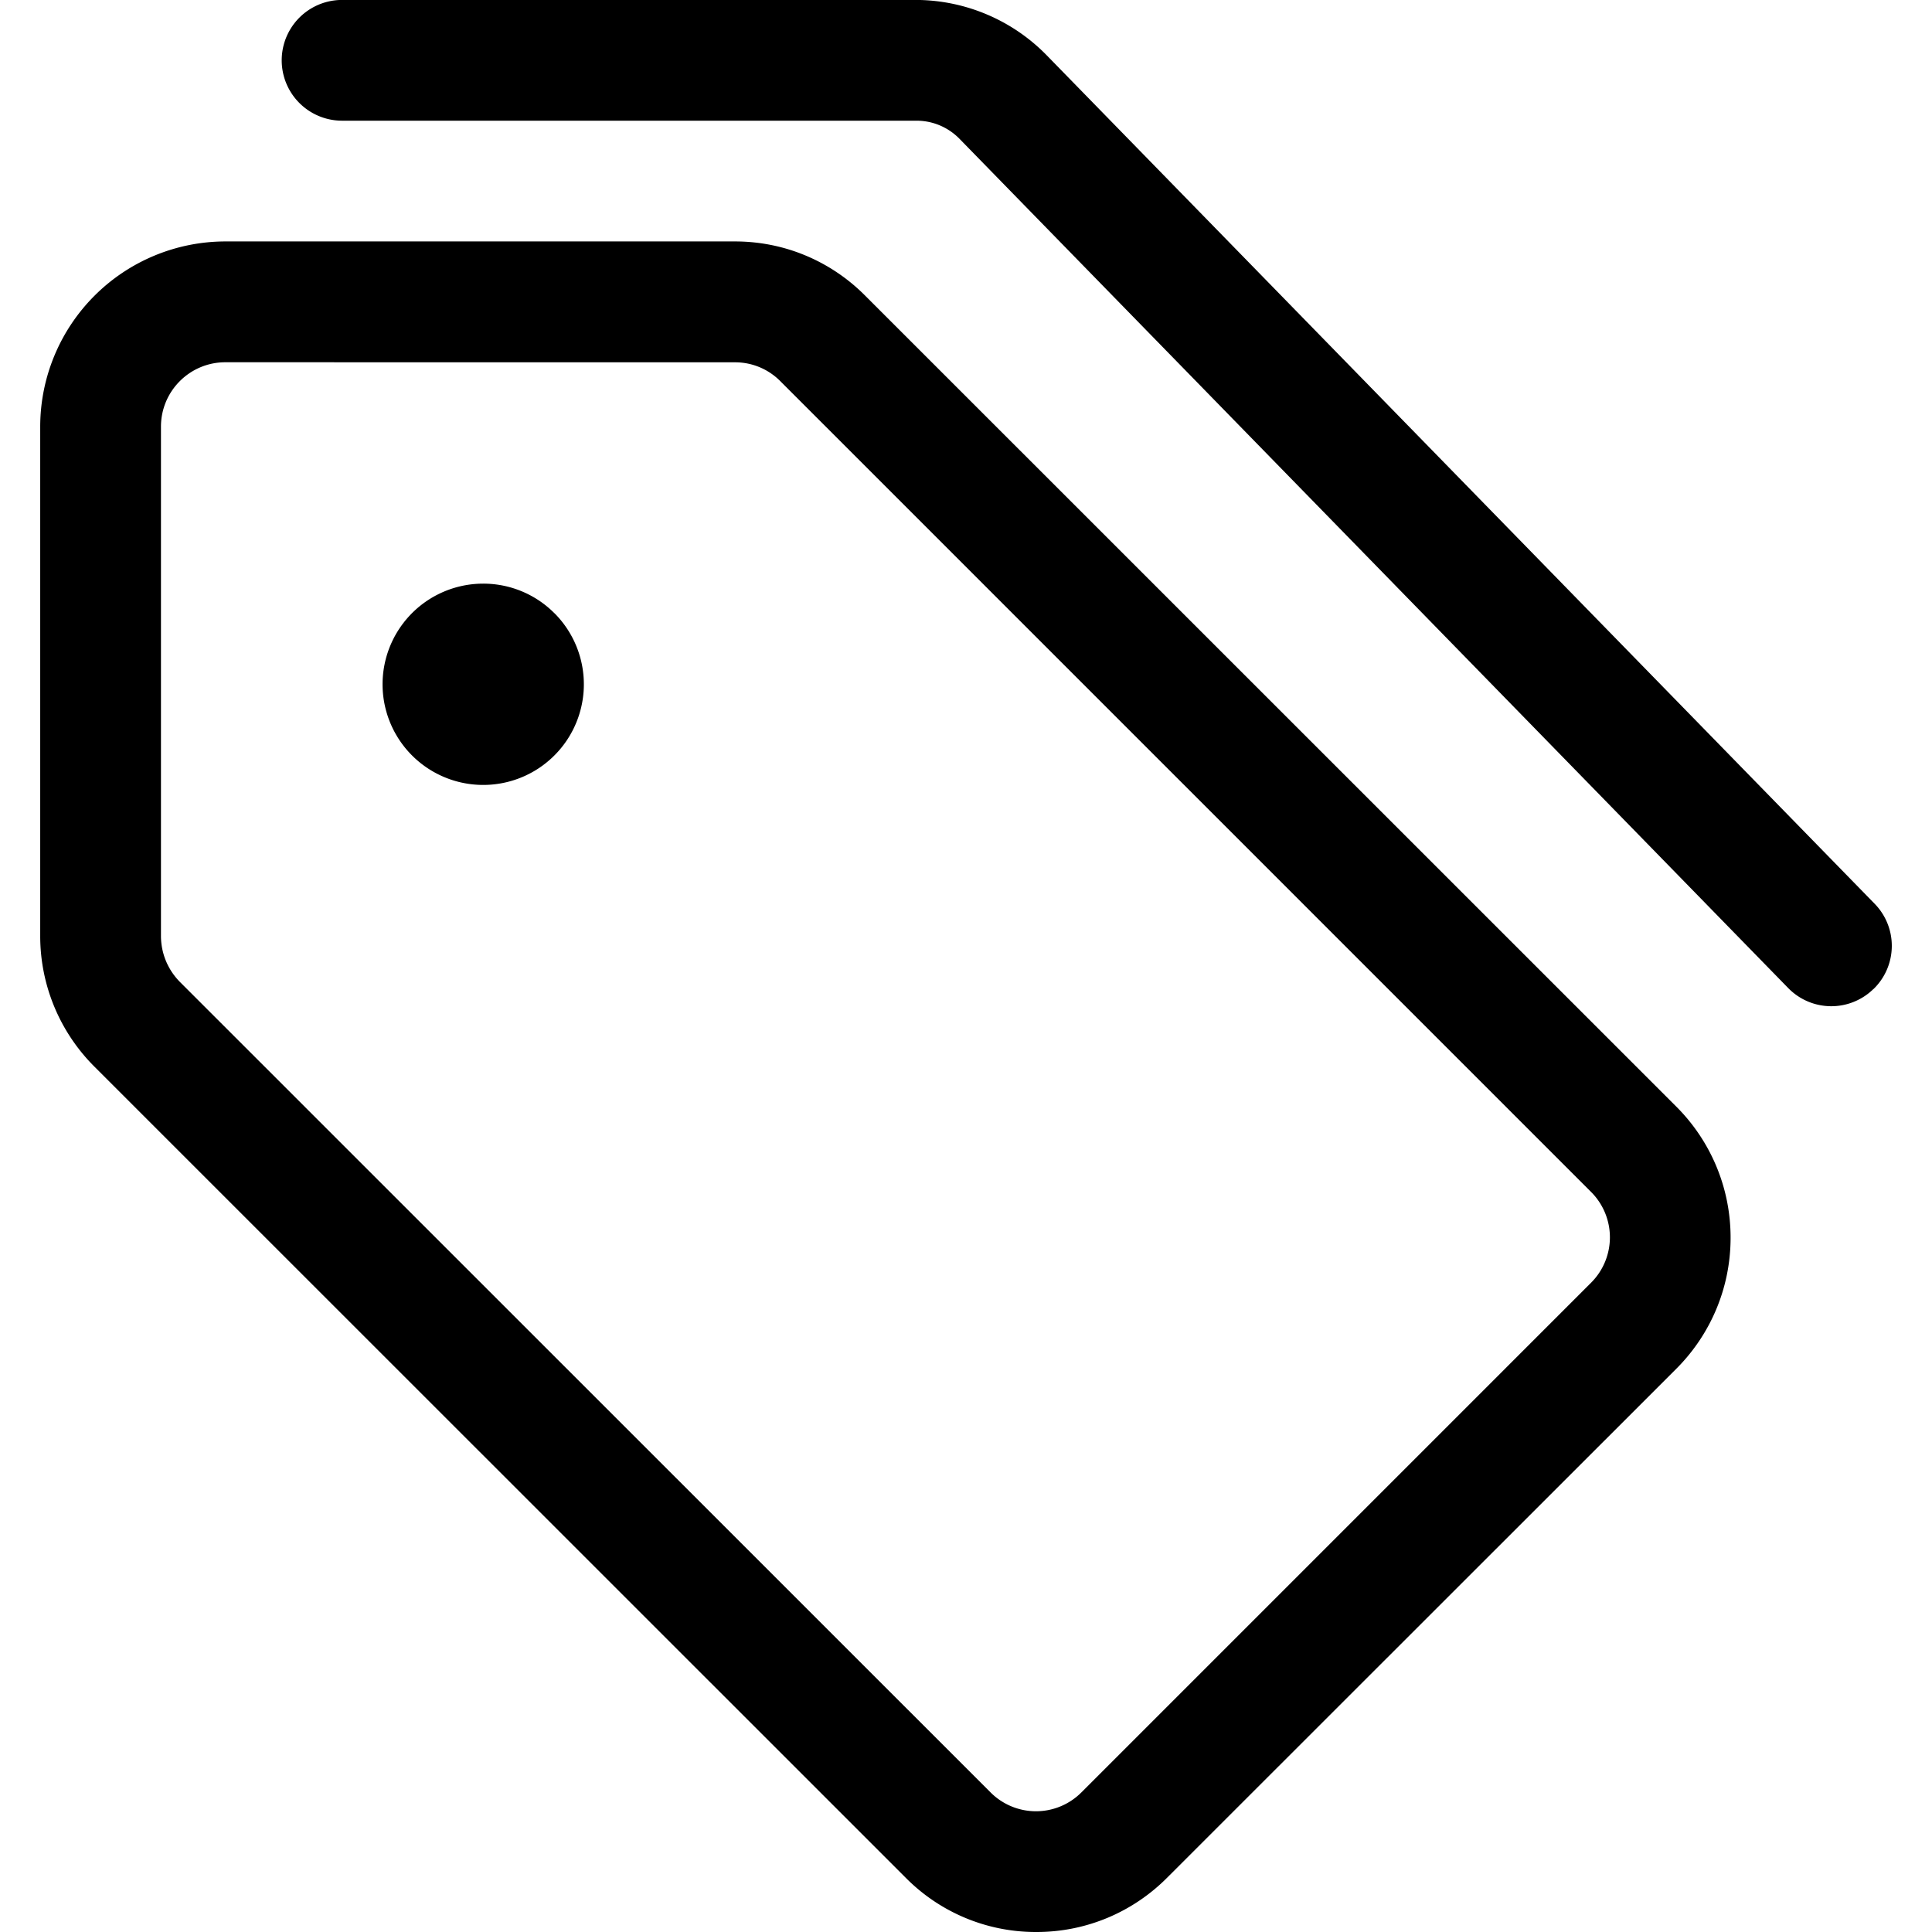 <svg xmlns="http://www.w3.org/2000/svg" width="32" height="32"><path d="M17.16 32h-.002A3.028 3.028 0 0 1 15 31.1L1.563 17.666a3.053 3.053 0 0 1-.897-2.163V7.066a3.07 3.07 0 0 1 3.066-3.067h8.442c.844 0 1.607.344 2.158.9l13.437 13.434c.553.555.895 1.321.895 2.167s-.342 1.612-.895 2.167L19.332 31.1c-.553.556-1.318.9-2.163.9h-.011.001zM3.733 6c-.589 0-1.067.478-1.067 1.067v8.44c.002.294.12.559.31.753l13.43 13.427a1.062 1.062 0 0 0 1.506 0l8.44-8.44a1.062 1.062 0 0 0 0-1.506L12.925 6.314a1.051 1.051 0 0 0-.751-.313h-.002zm5.45 4.157a1.66 1.66 0 0 0-1.18-.49H8a1.667 1.667 0 1 0 1.184.49zm21.847 6.226a.997.997 0 0 0 .02-1.414L17.333.912a3.04 3.04 0 0 0-2.156-.913H5.666a1 1 0 0 0 0 2h9.513c.285 0 .541.119.723.31l13.713 14.053a.997.997 0 0 0 1.414.02z"/></svg>